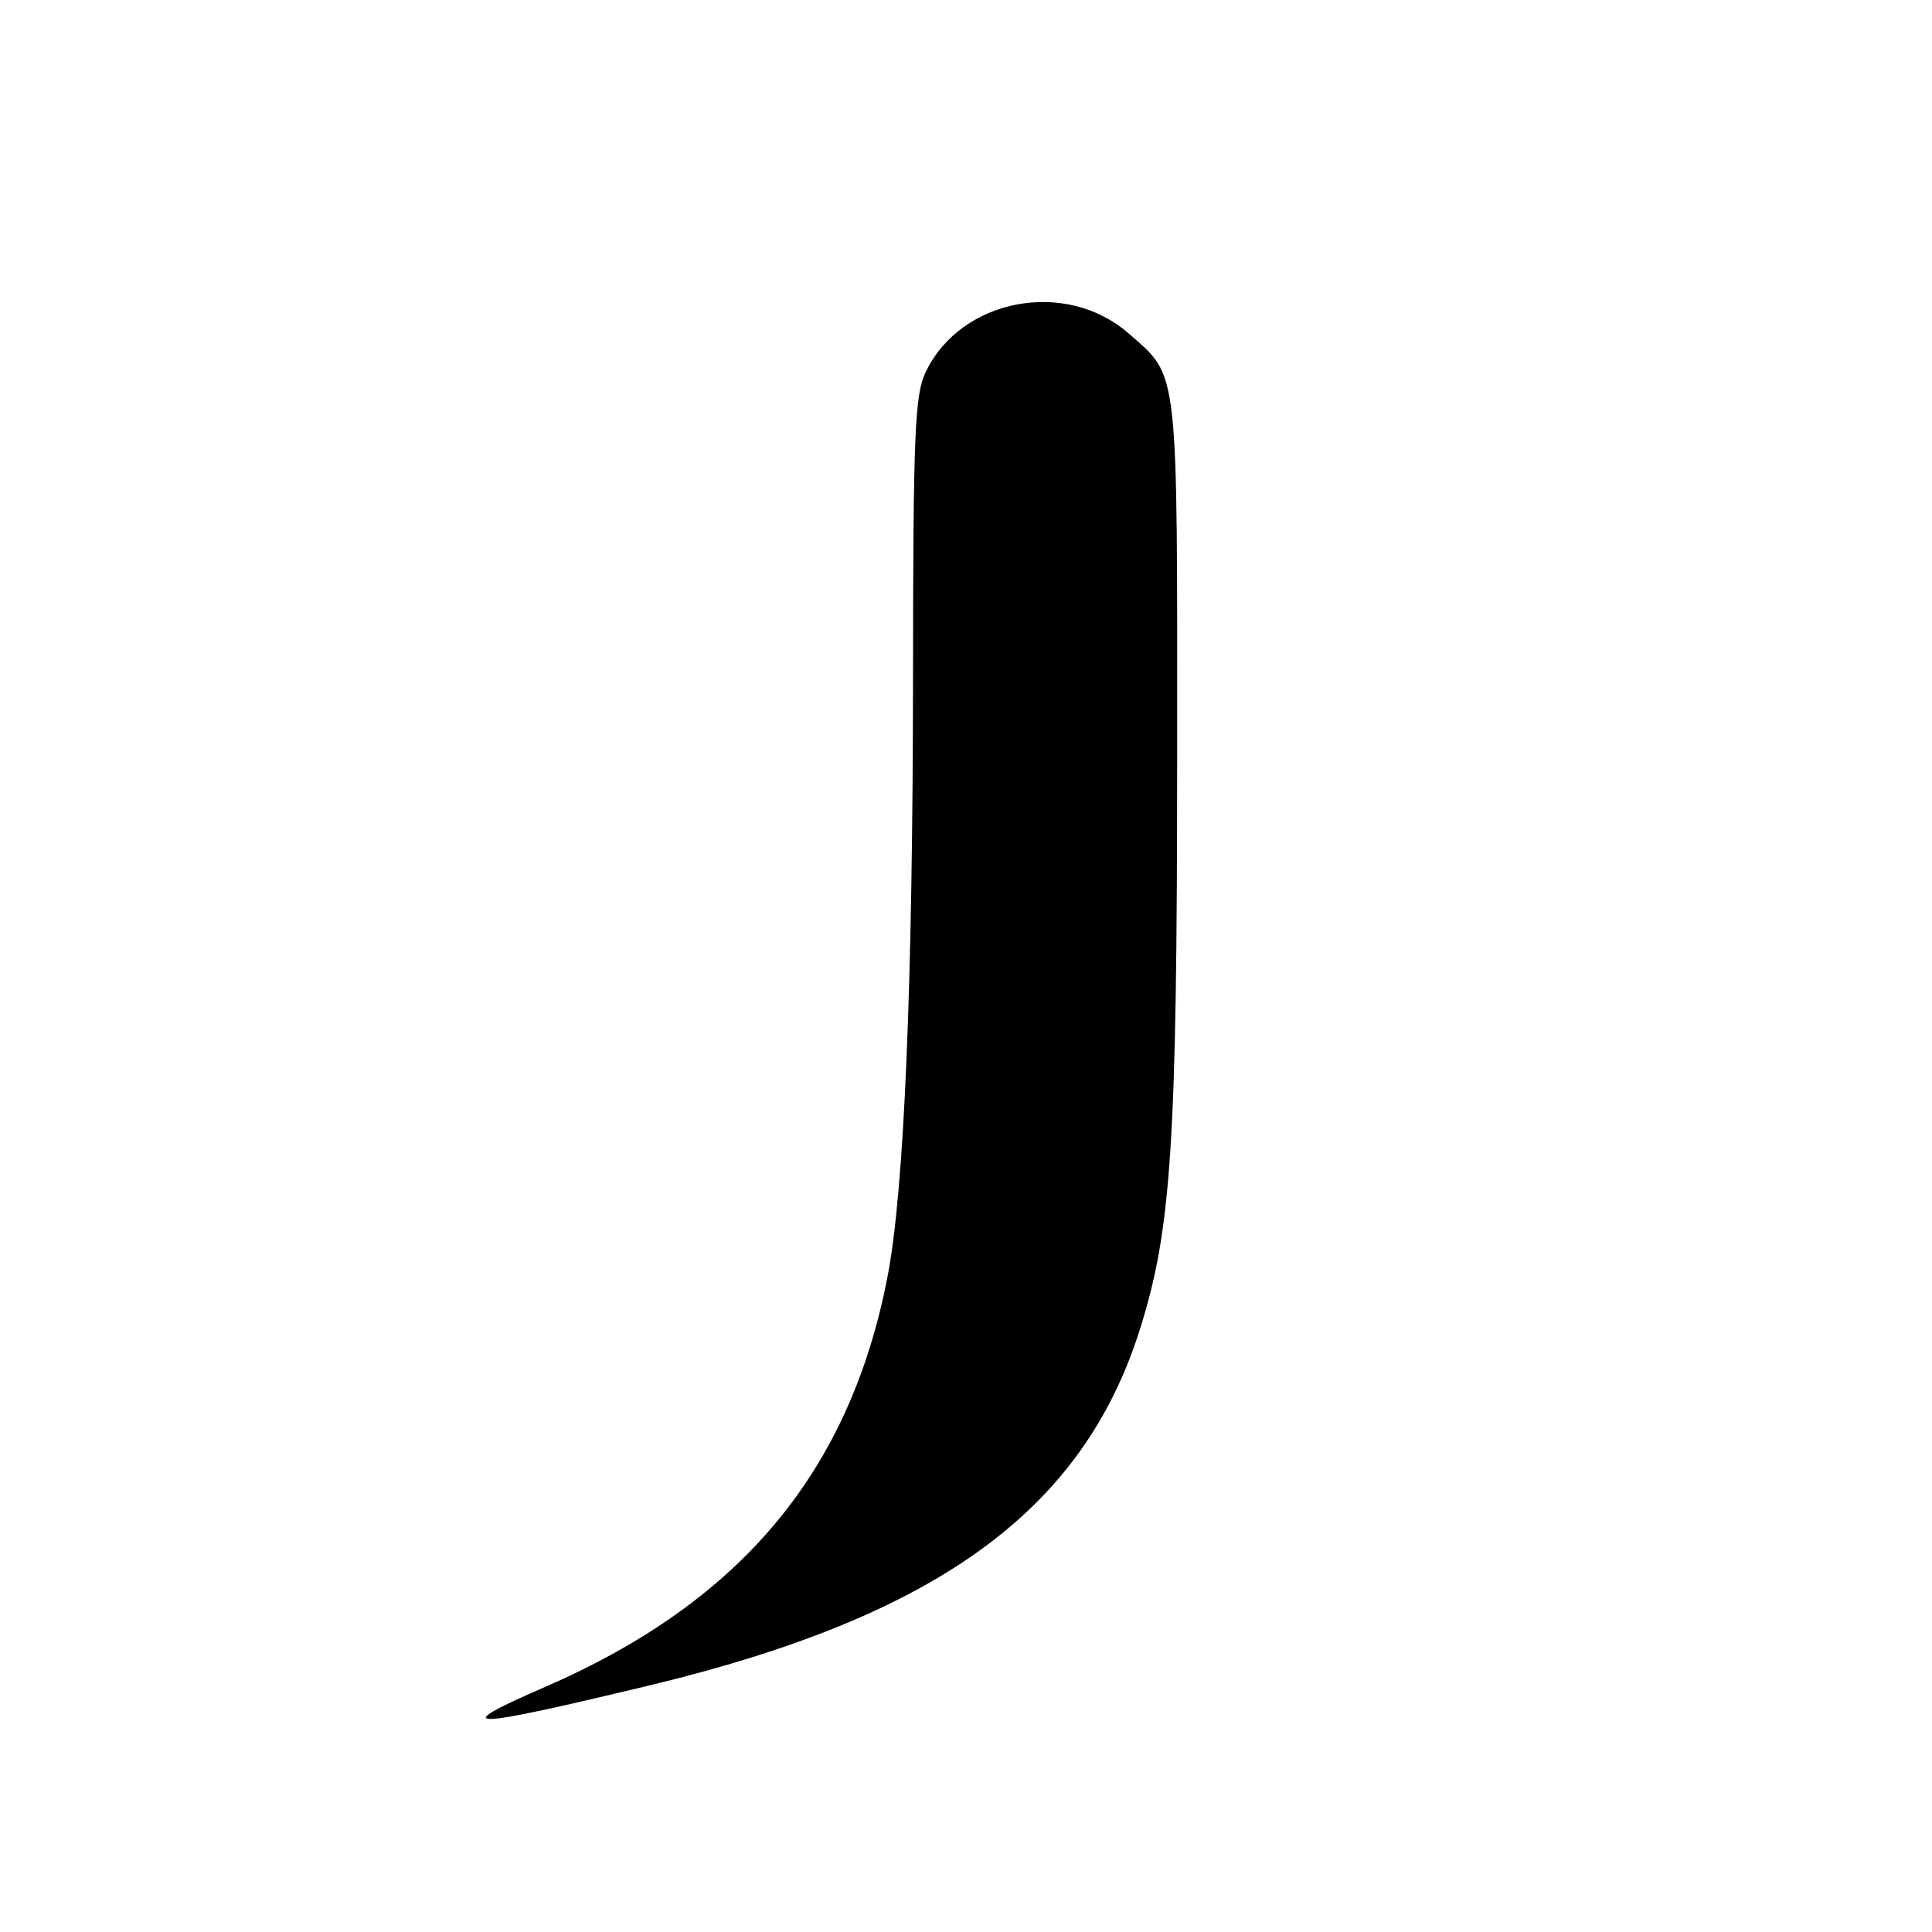 <?xml version="1.0" encoding="UTF-8" standalone="no"?>
<!DOCTYPE svg PUBLIC "-//W3C//DTD SVG 1.1//EN" "http://www.w3.org/Graphics/SVG/1.1/DTD/svg11.dtd" >
<svg xmlns="http://www.w3.org/2000/svg" xmlns:xlink="http://www.w3.org/1999/xlink" version="1.1" viewBox="0 0 256 256">
 <g >
 <path fill="currentColor"
d=" M 86.00 223.34 C 124.24 214.16 143.53 200.13 151.09 176.00 C 155.22 162.84 155.96 151.39 155.98 100.70 C 156.00 47.98 156.24 50.05 149.57 44.20 C 141.23 36.88 127.29 39.54 122.64 49.34 C 121.21 52.35 121.00 57.60 120.98 89.65 C 120.95 130.70 119.81 157.69 117.62 169.07 C 112.65 194.93 98.26 212.20 72.29 223.50 C 59.10 229.23 61.59 229.21 86.00 223.34 Z "/>
</g>
</svg>